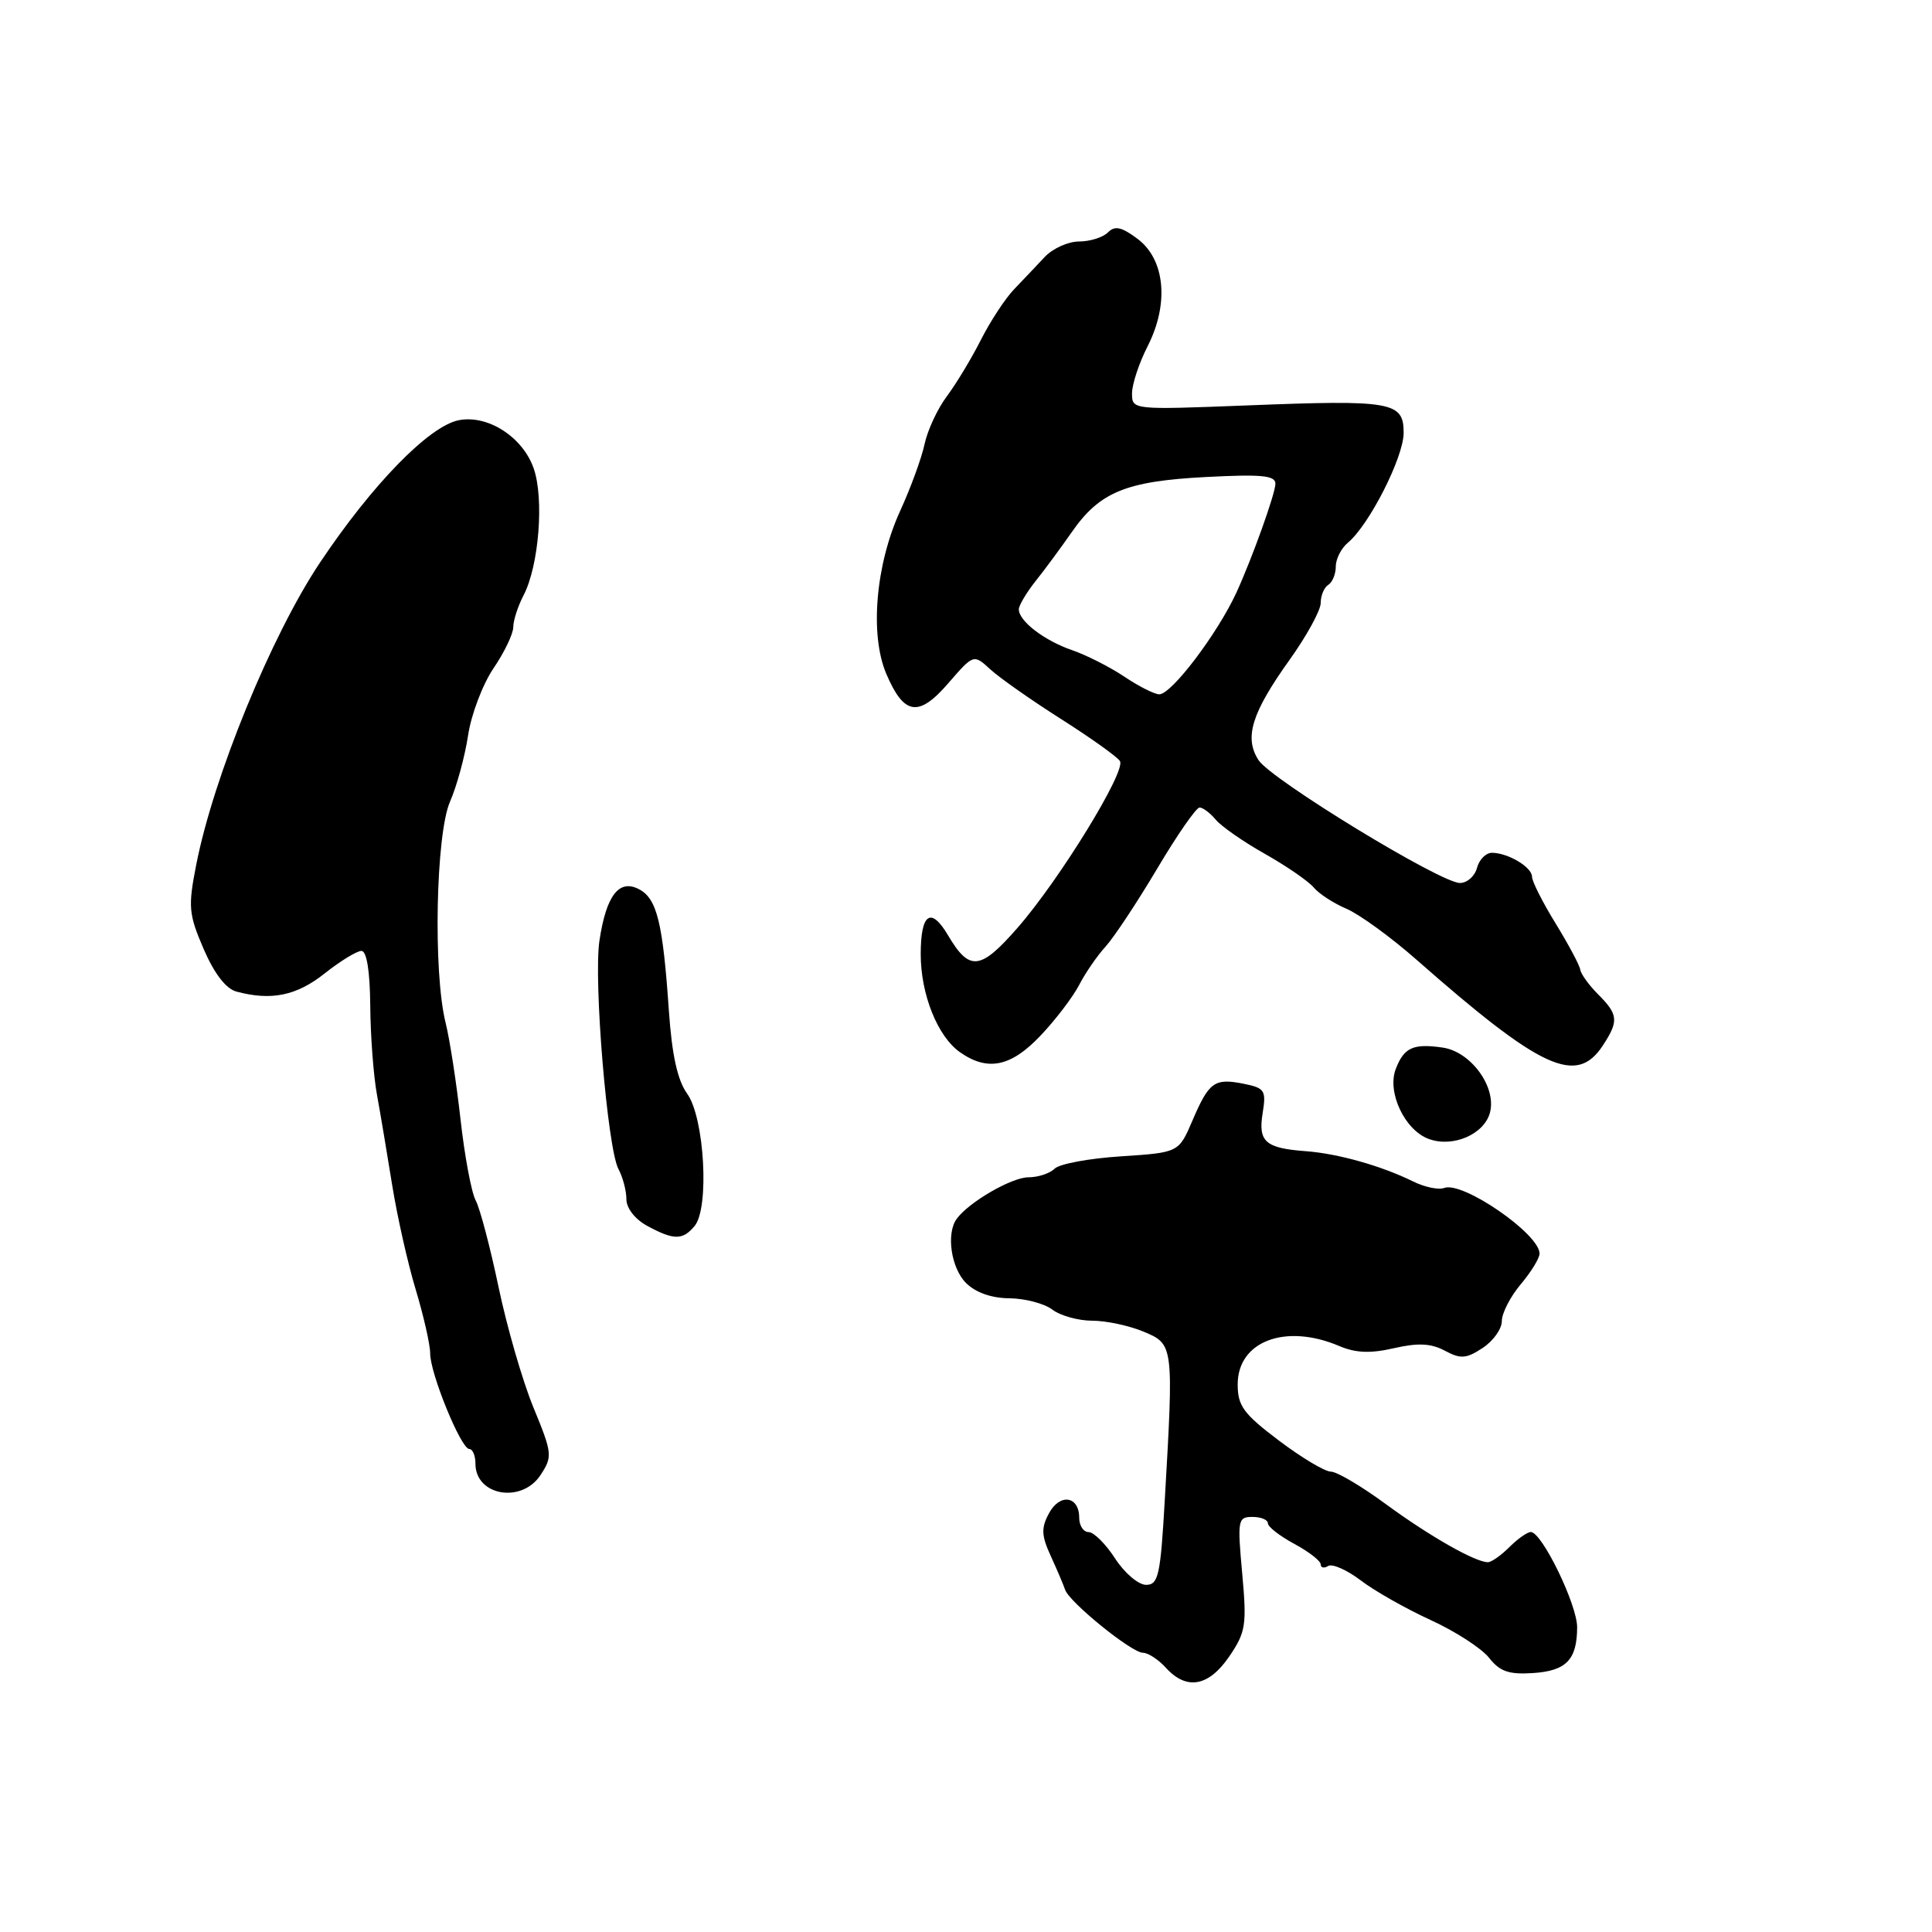 <?xml version="1.0" encoding="UTF-8" standalone="no"?>
<!DOCTYPE svg PUBLIC "-//W3C//DTD SVG 1.1//EN" "http://www.w3.org/Graphics/SVG/1.1/DTD/svg11.dtd" >
<svg xmlns="http://www.w3.org/2000/svg" xmlns:xlink="http://www.w3.org/1999/xlink" version="1.1" viewBox="0 0 256 256">
 <g >
 <path fill="currentColor"
d=" M 162.89 219.48 C 165.07 216.27 165.22 215.34 164.60 208.49 C 163.95 201.39 164.02 201.00 165.96 201.00 C 167.08 201.00 168.00 201.38 168.00 201.84 C 168.00 202.31 169.57 203.53 171.50 204.57 C 173.43 205.61 175.00 206.83 175.00 207.29 C 175.00 207.74 175.45 207.84 175.99 207.50 C 176.54 207.17 178.47 208.02 180.29 209.40 C 182.10 210.79 186.27 213.15 189.54 214.65 C 192.82 216.15 196.31 218.40 197.31 219.67 C 198.74 221.49 199.94 221.90 203.12 221.69 C 207.54 221.40 208.96 219.93 208.98 215.64 C 209.00 212.65 204.31 203.00 202.84 203.00 C 202.38 203.00 201.10 203.90 200.00 205.00 C 198.90 206.10 197.62 207.00 197.15 207.00 C 195.48 207.00 189.39 203.53 183.64 199.31 C 180.42 196.94 177.14 195.00 176.35 195.00 C 175.56 195.00 172.46 193.15 169.46 190.88 C 164.77 187.34 164.00 186.29 164.00 183.44 C 164.00 177.71 170.34 175.32 177.47 178.36 C 179.64 179.28 181.59 179.36 184.72 178.64 C 187.91 177.91 189.62 178.00 191.46 178.98 C 193.55 180.10 194.28 180.04 196.45 178.62 C 197.85 177.70 199.00 176.10 199.00 175.05 C 199.00 174.01 200.12 171.82 201.50 170.18 C 202.88 168.55 204.00 166.71 204.00 166.11 C 204.00 163.50 193.80 156.48 191.37 157.41 C 190.63 157.69 188.79 157.31 187.27 156.56 C 183.05 154.48 177.30 152.86 173.05 152.54 C 167.65 152.14 166.69 151.29 167.31 147.48 C 167.79 144.49 167.59 144.17 164.82 143.61 C 160.92 142.83 160.21 143.34 158.01 148.47 C 156.19 152.72 156.19 152.72 148.54 153.22 C 144.34 153.49 140.38 154.22 139.75 154.85 C 139.12 155.48 137.55 156.00 136.26 156.00 C 134.06 156.00 128.39 159.28 126.77 161.50 C 125.35 163.43 126.02 168.02 128.00 170.00 C 129.27 171.27 131.37 172.01 133.75 172.03 C 135.81 172.05 138.37 172.72 139.44 173.53 C 140.51 174.34 142.89 175.00 144.72 175.00 C 146.56 175.00 149.62 175.65 151.53 176.45 C 155.51 178.11 155.53 178.20 154.34 198.75 C 153.77 208.77 153.49 210.00 151.86 210.00 C 150.85 210.00 149.00 208.43 147.76 206.51 C 146.52 204.59 144.94 203.02 144.25 203.01 C 143.56 203.01 143.00 202.15 143.00 201.11 C 143.00 198.21 140.42 197.84 138.99 200.53 C 137.94 202.48 137.99 203.47 139.24 206.20 C 140.07 208.01 140.92 210.01 141.13 210.64 C 141.66 212.28 149.95 219.00 151.44 219.00 C 152.13 219.00 153.50 219.90 154.50 221.00 C 157.23 224.01 160.16 223.48 162.89 219.48 Z  M 71.63 195.44 C 73.23 193.00 73.19 192.59 70.68 186.49 C 69.23 182.97 67.16 175.79 66.06 170.54 C 64.96 165.29 63.60 160.12 63.03 159.06 C 62.46 157.99 61.56 153.16 61.02 148.31 C 60.48 143.47 59.59 137.70 59.04 135.50 C 57.38 128.82 57.75 110.51 59.63 106.22 C 60.53 104.17 61.60 100.23 62.02 97.46 C 62.43 94.69 63.95 90.69 65.38 88.57 C 66.82 86.46 68.00 84.00 68.01 83.11 C 68.01 82.22 68.62 80.33 69.37 78.89 C 71.41 74.99 72.12 66.05 70.71 62.05 C 69.25 57.89 64.63 54.93 60.79 55.68 C 56.85 56.46 49.31 64.20 42.39 74.56 C 35.95 84.20 28.28 102.94 26.00 114.59 C 24.91 120.15 24.99 121.11 26.98 125.74 C 28.40 129.02 29.93 131.01 31.33 131.39 C 35.94 132.63 39.29 131.94 43.00 129.00 C 45.08 127.35 47.29 126.00 47.89 126.00 C 48.59 126.00 49.02 128.66 49.06 133.25 C 49.09 137.24 49.49 142.53 49.94 145.00 C 50.39 147.47 51.30 152.88 51.96 157.00 C 52.62 161.12 54.02 167.36 55.08 170.86 C 56.13 174.35 57.00 178.17 57.00 179.34 C 57.00 182.01 61.09 192.00 62.18 192.00 C 62.63 192.00 63.00 192.88 63.00 193.95 C 63.00 198.20 69.13 199.26 71.63 195.44 Z  M 92.04 162.45 C 94.02 160.06 93.35 148.12 91.06 144.93 C 89.77 143.14 89.04 139.83 88.63 133.93 C 87.83 122.27 87.06 119.10 84.70 117.84 C 82.04 116.42 80.33 118.63 79.43 124.64 C 78.63 129.94 80.49 152.17 81.95 154.91 C 82.53 155.99 83.00 157.78 83.00 158.90 C 83.00 160.09 84.14 161.55 85.75 162.43 C 89.29 164.35 90.46 164.35 92.04 162.45 Z  M 197.44 147.38 C 198.29 144.00 194.90 139.36 191.17 138.81 C 187.26 138.24 186.03 138.80 184.94 141.66 C 183.77 144.73 186.13 149.74 189.30 150.91 C 192.52 152.11 196.71 150.29 197.44 147.38 Z  M 137.90 137.20 C 139.88 135.11 142.18 132.09 143.00 130.50 C 143.82 128.91 145.40 126.62 146.50 125.42 C 147.60 124.21 150.67 119.58 153.32 115.12 C 155.97 110.65 158.50 107.00 158.95 107.00 C 159.39 107.00 160.36 107.73 161.09 108.61 C 161.83 109.50 164.77 111.55 167.64 113.16 C 170.50 114.78 173.40 116.78 174.09 117.61 C 174.78 118.44 176.73 119.70 178.42 120.42 C 180.11 121.14 184.26 124.15 187.63 127.11 C 204.23 141.72 208.89 143.87 212.38 138.54 C 214.51 135.30 214.43 134.43 211.78 131.78 C 210.55 130.55 209.48 129.07 209.39 128.48 C 209.31 127.90 207.83 125.14 206.12 122.35 C 204.40 119.56 203.00 116.78 203.00 116.17 C 203.00 114.90 199.81 113.00 197.68 113.00 C 196.89 113.00 196.00 113.90 195.71 115.00 C 195.42 116.10 194.40 117.00 193.45 117.00 C 190.88 117.00 168.43 103.30 166.76 100.72 C 164.83 97.73 165.85 94.46 170.89 87.41 C 173.15 84.25 175.00 80.87 175.00 79.90 C 175.00 78.92 175.45 77.84 176.00 77.50 C 176.55 77.16 177.00 76.06 177.00 75.06 C 177.00 74.06 177.72 72.65 178.59 71.92 C 181.42 69.58 185.98 60.60 185.99 57.37 C 186.00 53.23 184.49 52.96 165.25 53.72 C 150.03 54.31 150.00 54.31 150.00 52.12 C 150.00 50.91 150.93 48.10 152.07 45.87 C 154.94 40.24 154.38 34.37 150.72 31.64 C 148.60 30.06 147.73 29.87 146.80 30.80 C 146.14 31.46 144.42 32.00 142.97 32.00 C 141.53 32.00 139.48 32.93 138.42 34.06 C 137.37 35.19 135.55 37.10 134.39 38.31 C 133.23 39.51 131.25 42.52 129.99 45.00 C 128.74 47.48 126.70 50.85 125.47 52.50 C 124.23 54.15 122.90 57.01 122.51 58.85 C 122.12 60.69 120.66 64.68 119.27 67.71 C 116.02 74.83 115.23 84.11 117.44 89.29 C 119.79 94.80 121.73 95.08 125.68 90.50 C 129.01 86.66 129.01 86.66 131.25 88.72 C 132.49 89.85 136.72 92.82 140.65 95.31 C 144.58 97.81 148.07 100.30 148.40 100.85 C 149.23 102.19 140.37 116.61 134.82 122.95 C 129.90 128.58 128.46 128.74 125.63 123.95 C 123.35 120.09 122.00 121.01 122.00 126.44 C 122.00 131.77 124.24 137.35 127.21 139.43 C 130.88 142.00 133.97 141.36 137.90 137.20 Z  M 148.98 89.66 C 147.07 88.38 143.95 86.80 142.06 86.15 C 138.39 84.89 135.00 82.30 135.00 80.74 C 135.00 80.22 136.01 78.52 137.25 76.96 C 138.49 75.41 140.62 72.51 142.00 70.53 C 145.70 65.20 149.17 63.76 159.74 63.21 C 167.14 62.82 169.00 63.00 169.00 64.09 C 169.00 65.37 165.93 73.94 163.84 78.50 C 161.34 83.94 155.24 92.00 153.61 92.00 C 152.98 92.00 150.90 90.95 148.98 89.66 Z "/>
</g>
</svg>